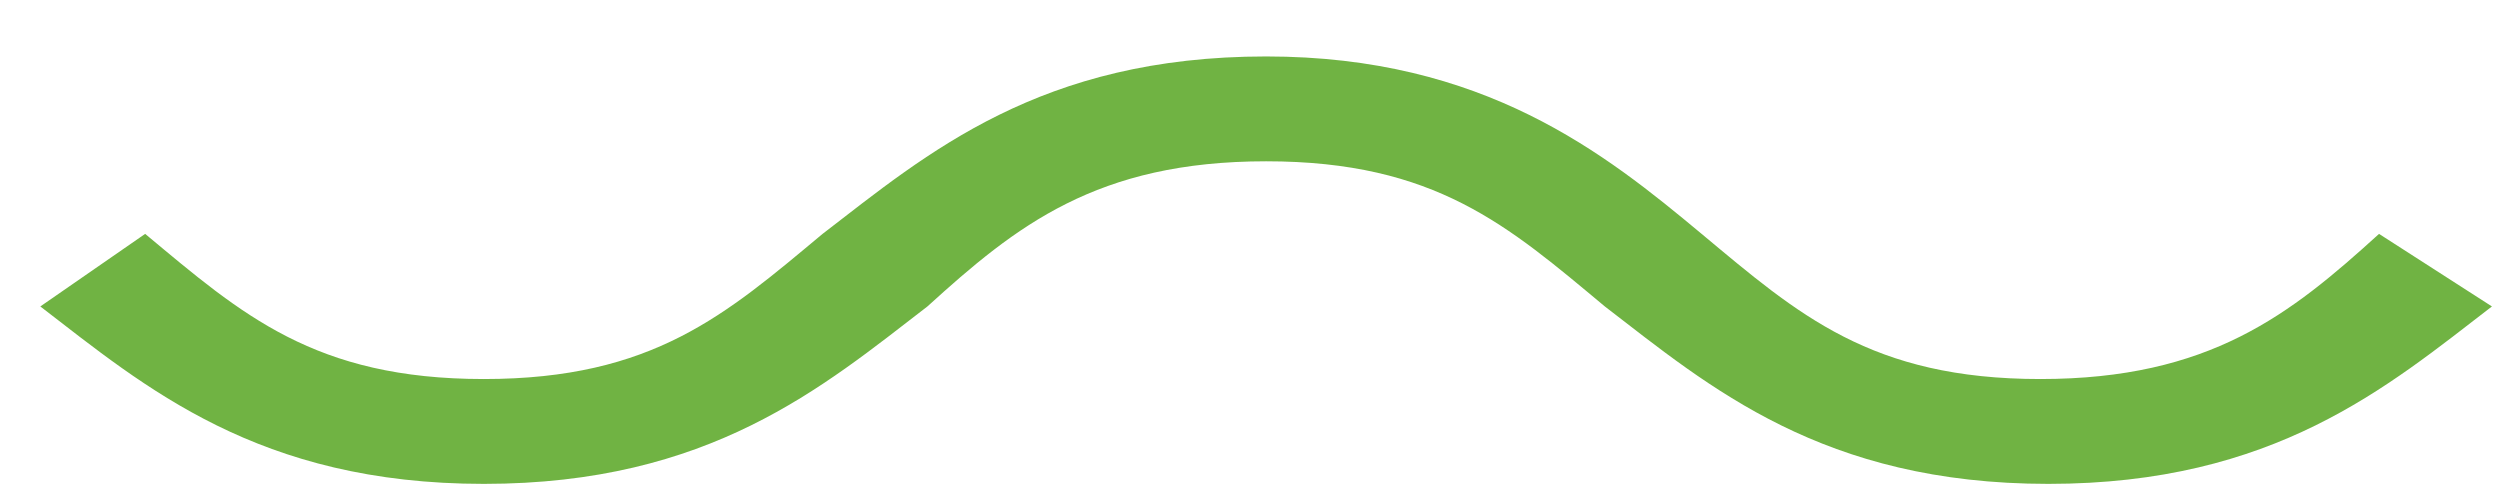 <?xml version="1.0" encoding="UTF-8"?>
<svg width="300px" height="59px" viewBox="0 0 300 59" version="1.1" xmlns="http://www.w3.org/2000/svg" xmlns:xlink="http://www.w3.org/1999/xlink">
    <title>wave</title>
    <g id="Page-1" stroke="none" stroke-width="1" fill="none" fill-rule="evenodd">
        <g id="Group" transform="translate(0, -19)" fill="#70B343" fill-rule="nonzero">
            <g id="wave" transform="translate(0, 19)">
                <path d="M4.839,36.774 C17.419,46.452 30.968,58.065 58.065,58.065 C85.161,58.065 98.71,46.452 111.29,36.774 C121.935,27.097 131.613,19.355 151.935,19.355 C172.258,19.355 180.968,27.097 192.581,36.774 C205.161,46.452 218.71,58.065 245.806,58.065 C272.903,58.065 286.452,46.452 299.032,36.774 L285.484,28.065 C274.839,37.742 265.161,45.484 244.839,45.484 C224.516,45.484 215.806,37.742 204.194,28.065 C192.581,18.387 178.065,6.774 151.935,6.774 C124.839,6.774 111.29,18.387 98.71,28.065 C87.097,37.742 78.387,45.484 58.065,45.484 C37.742,45.484 29.032,37.742 17.419,28.065 L4.839,36.774 Z" id="Path"></path>
            </g>
        </g>
    </g>
</svg>